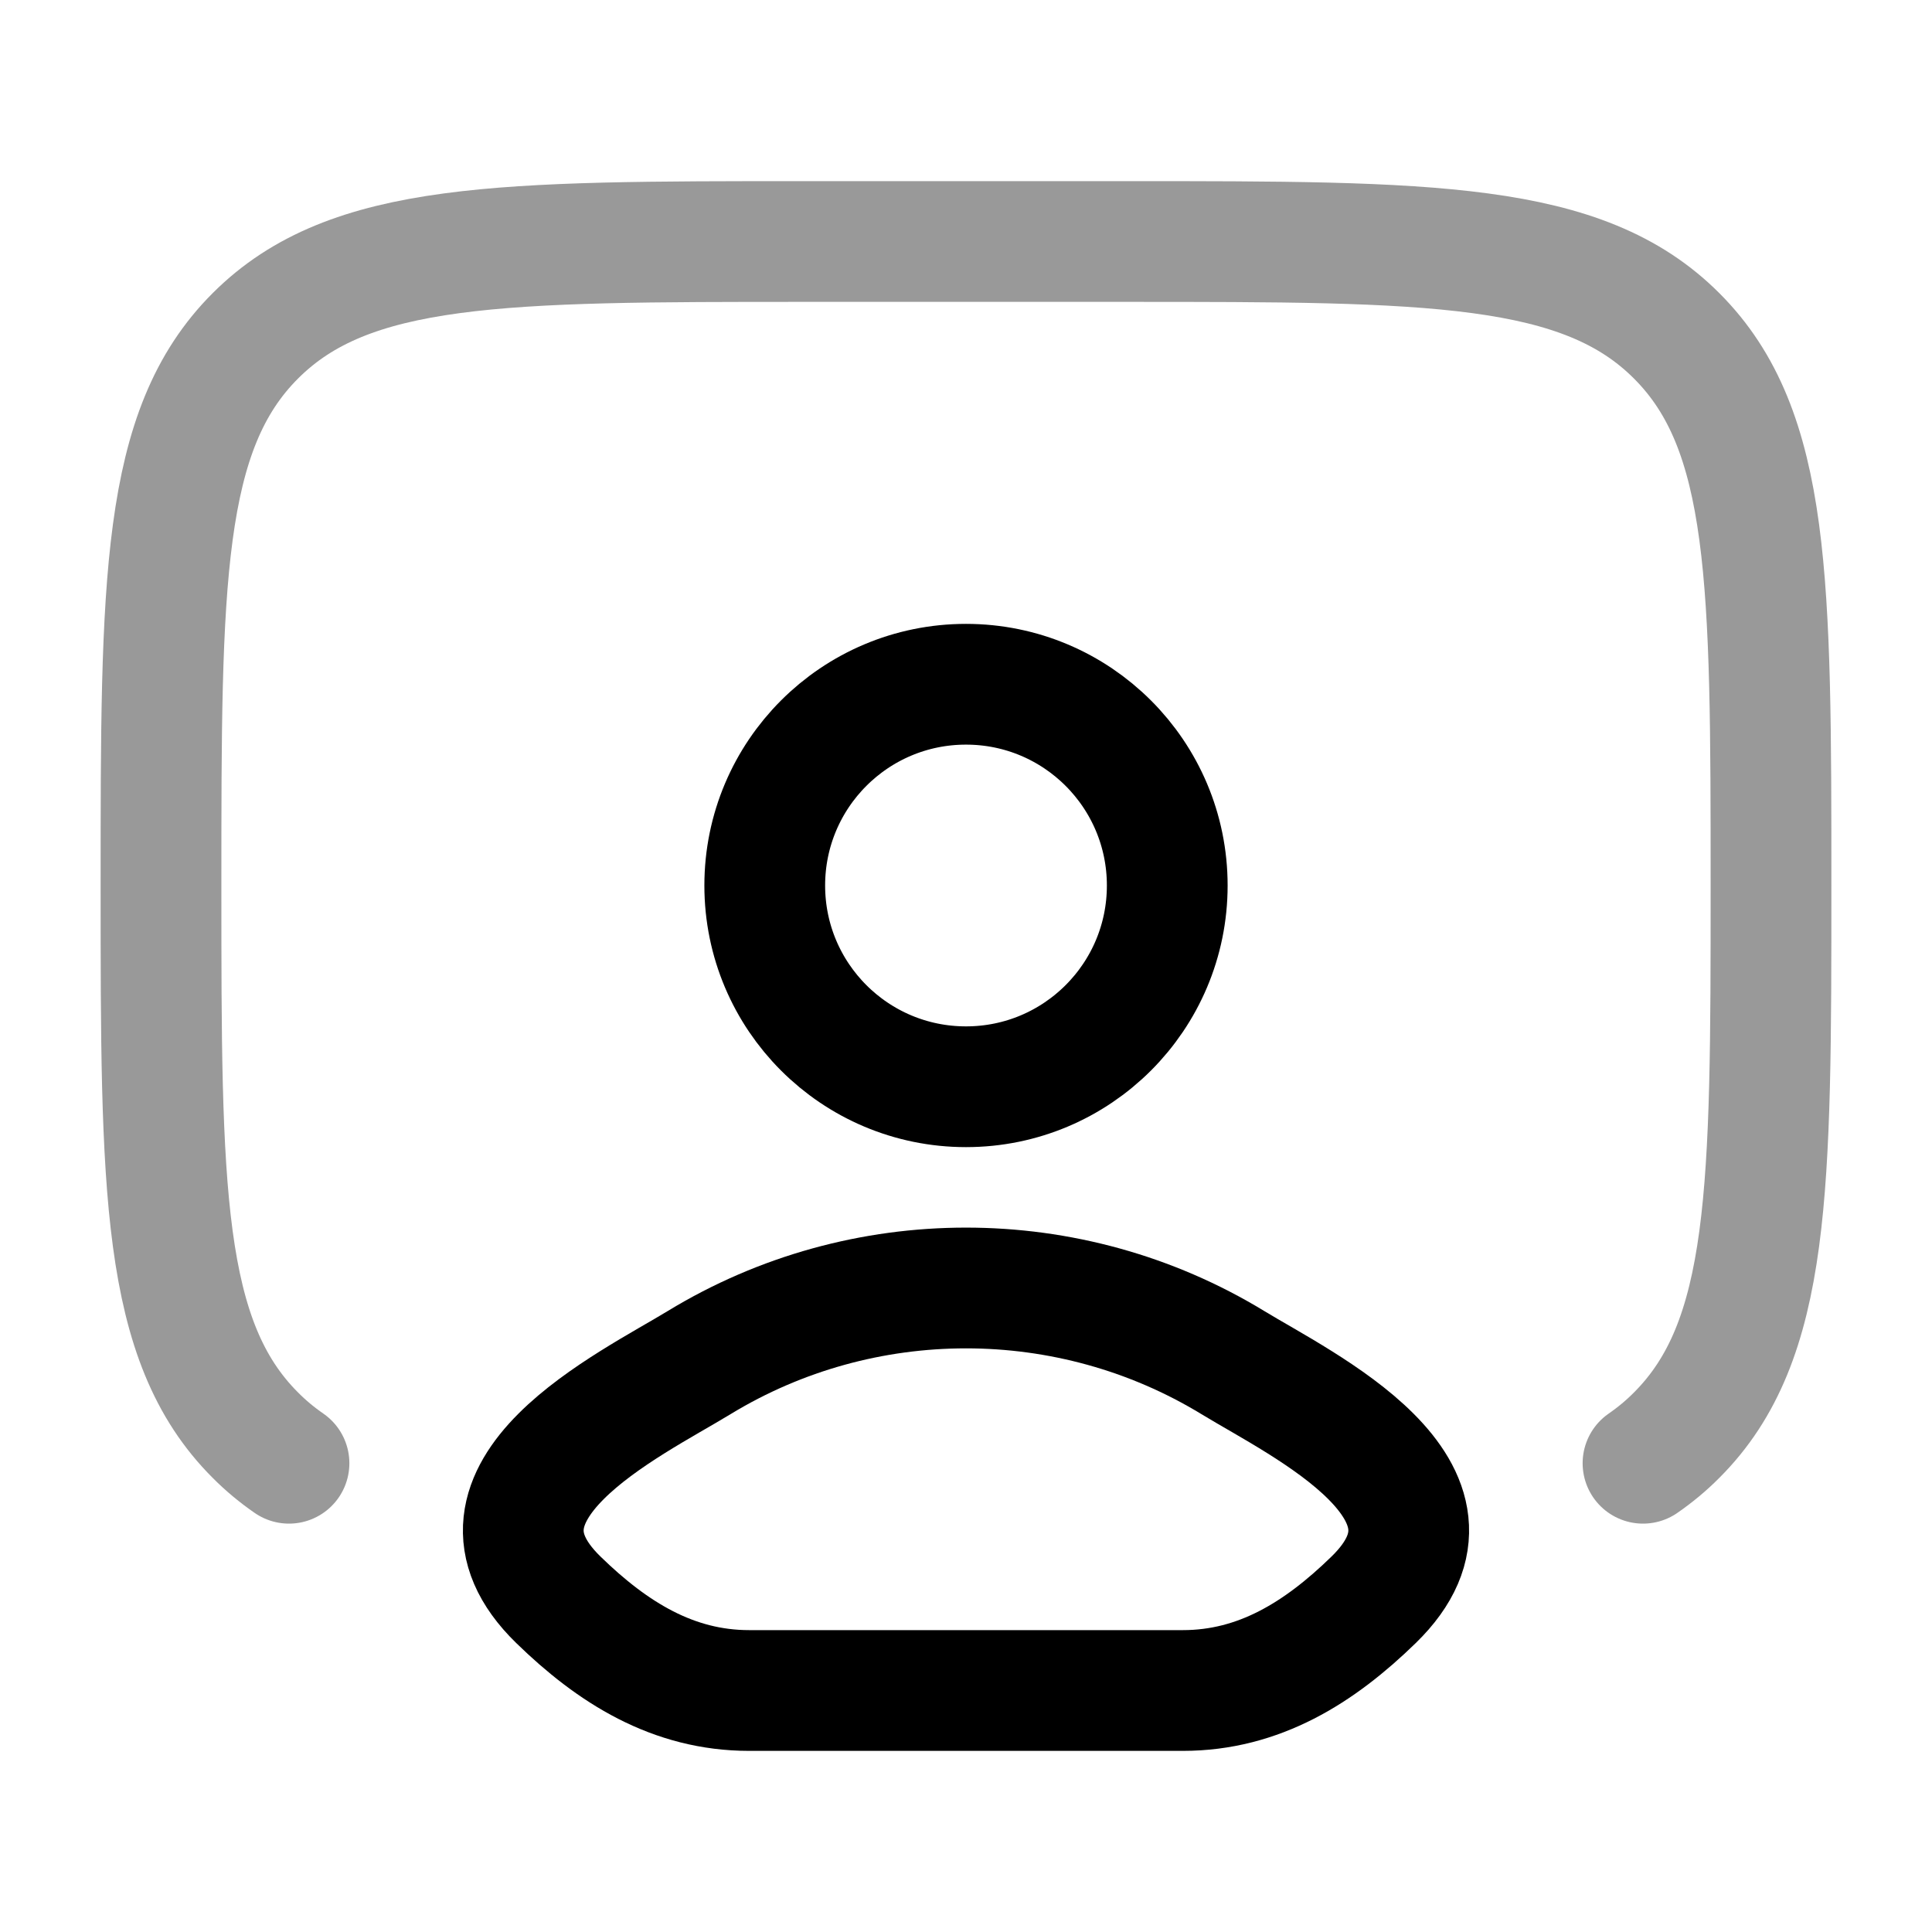 <svg width="24" height="24" viewBox="0 0 24 24" fill="none" xmlns="http://www.w3.org/2000/svg">
<path opacity="0.4" d="M3.59 18.177C3.441 18.074 3.302 17.959 3.172 17.828C2 16.657 2 14.771 2 11C2 7.229 2 5.343 3.172 4.172C4.343 3 6.229 3 10 3H14C17.771 3 19.657 3 20.828 4.172C22 5.343 22 7.229 22 11C22 14.771 22 16.657 20.828 17.828C20.698 17.959 20.559 18.074 20.41 18.177" stroke="currentColor" stroke-width="1.5" stroke-linecap="round"/>
<path d="M8.686 16.926C7.822 17.453 5.555 18.528 6.936 19.873C7.61 20.53 8.361 21 9.306 21H14.694C15.639 21 16.39 20.53 17.064 19.873C18.445 18.528 16.178 17.453 15.314 16.926C13.286 15.691 10.714 15.691 8.686 16.926Z" stroke="currentColor" stroke-width="1.5" stroke-linecap="round" stroke-linejoin="round"/>
<path d="M14.5 11C14.5 12.381 13.381 13.5 12 13.5C10.619 13.5 9.5 12.381 9.5 11C9.5 9.619 10.619 8.5 12 8.5C13.381 8.5 14.5 9.619 14.5 11Z" stroke="currentColor" stroke-width="1.5"/>
</svg>
